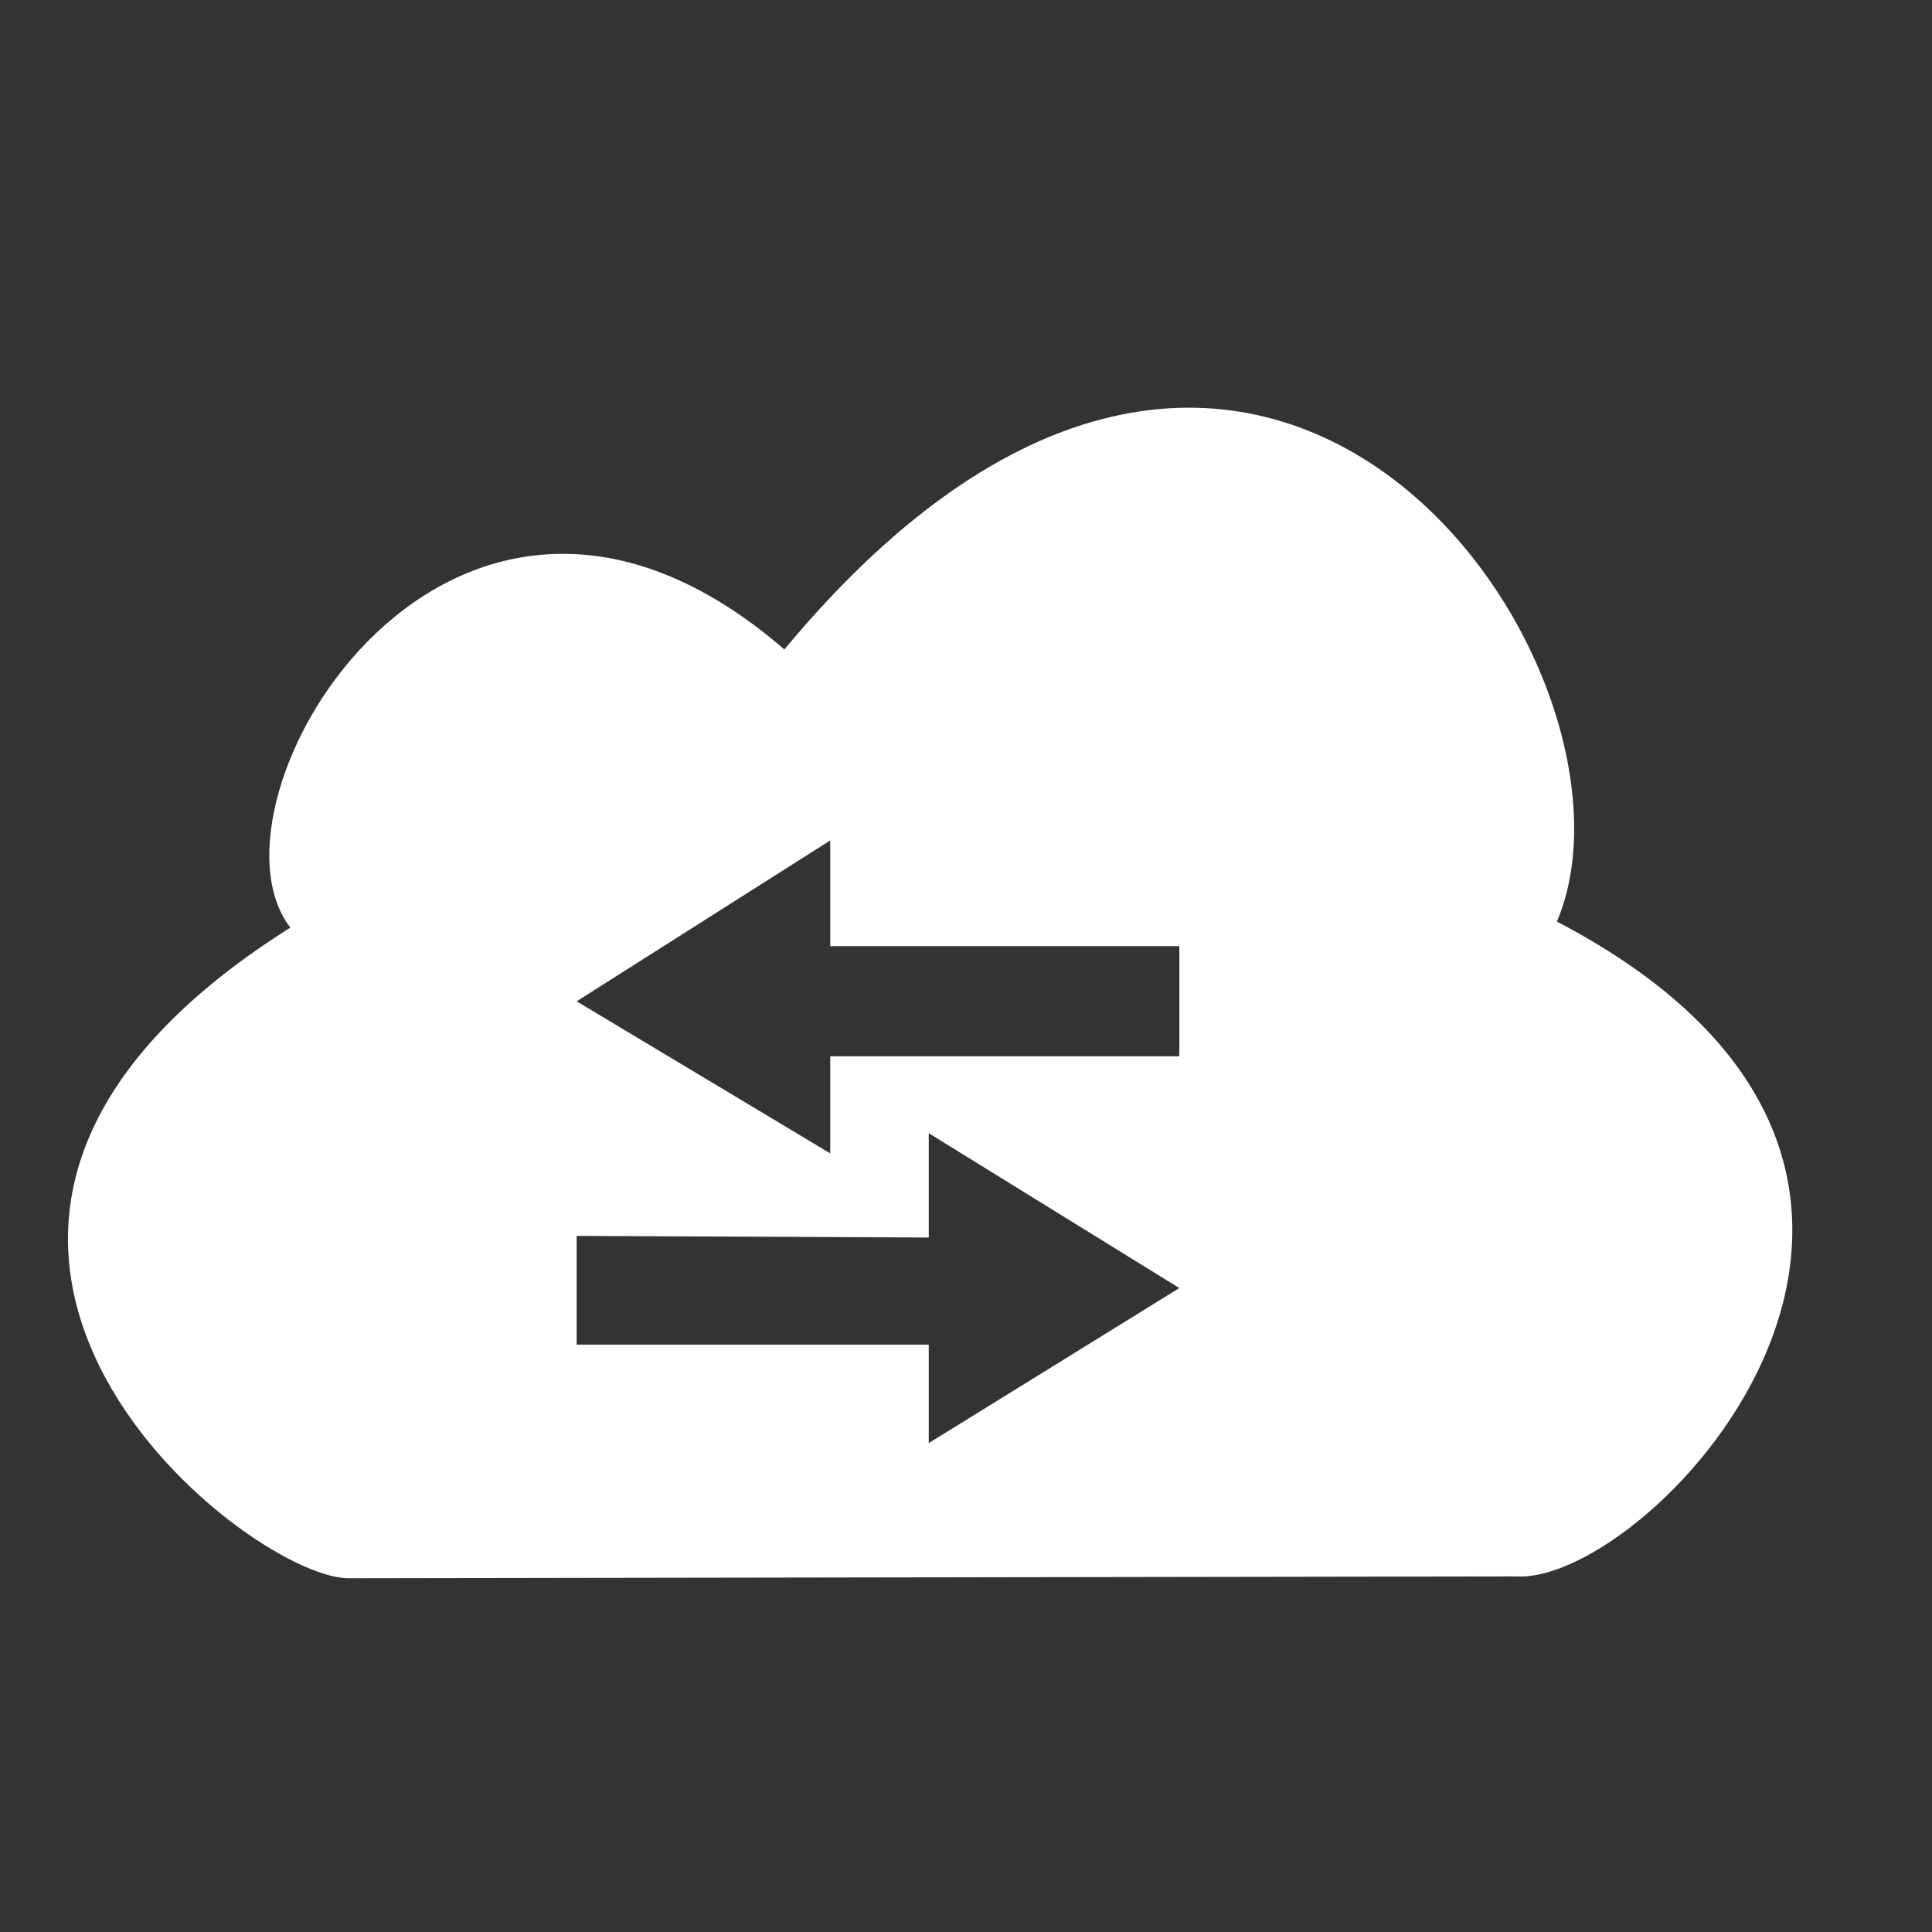 <?xml version="1.0" encoding="utf-8"?>
<!-- Generator: Adobe Illustrator 16.0.0, SVG Export Plug-In . SVG Version: 6.00 Build 0)  -->
<!DOCTYPE svg PUBLIC "-//W3C//DTD SVG 1.1//EN" "http://www.w3.org/Graphics/SVG/1.1/DTD/svg11.dtd">
<svg version="1.1" id="Layer_1" xmlns="http://www.w3.org/2000/svg" xmlns:xlink="http://www.w3.org/1999/xlink" x="0px" y="0px"
	 width="150px" height="150px" viewBox="0 0 150 150" enable-background="new 0 0 150 150" xml:space="preserve">
<rect x="0" y="0" width="150" height="150" fill="#333333" stroke="none"/>
<g id="XMLID_1_">
	<g>
		<g id="XMLID_2_">
			<g>
				<path fill="#FFFFFF" d="M27.008,122.536c-8.17-0.126-41.807-26.995-4.463-50.517c-7.649-9.898,12.598-43.858,38.351-21.596
					c37.038-44.542,68.244,1.638,59.983,21.128c37.506,19.617,7.361,51.471-3.149,50.841L27.008,122.536z M91.563,82.008v-8.549
					H64.459v-8.207l-19.688,12.49l19.688,11.806v-7.54H91.563z M72.108,112.044l19.455-12.039L72.108,87.982v8.099l-27.337-0.126
					v8.44h27.337V112.044z"/>
			</g>
			<g>
			</g>
		</g>
	</g>
</g>
</svg>
